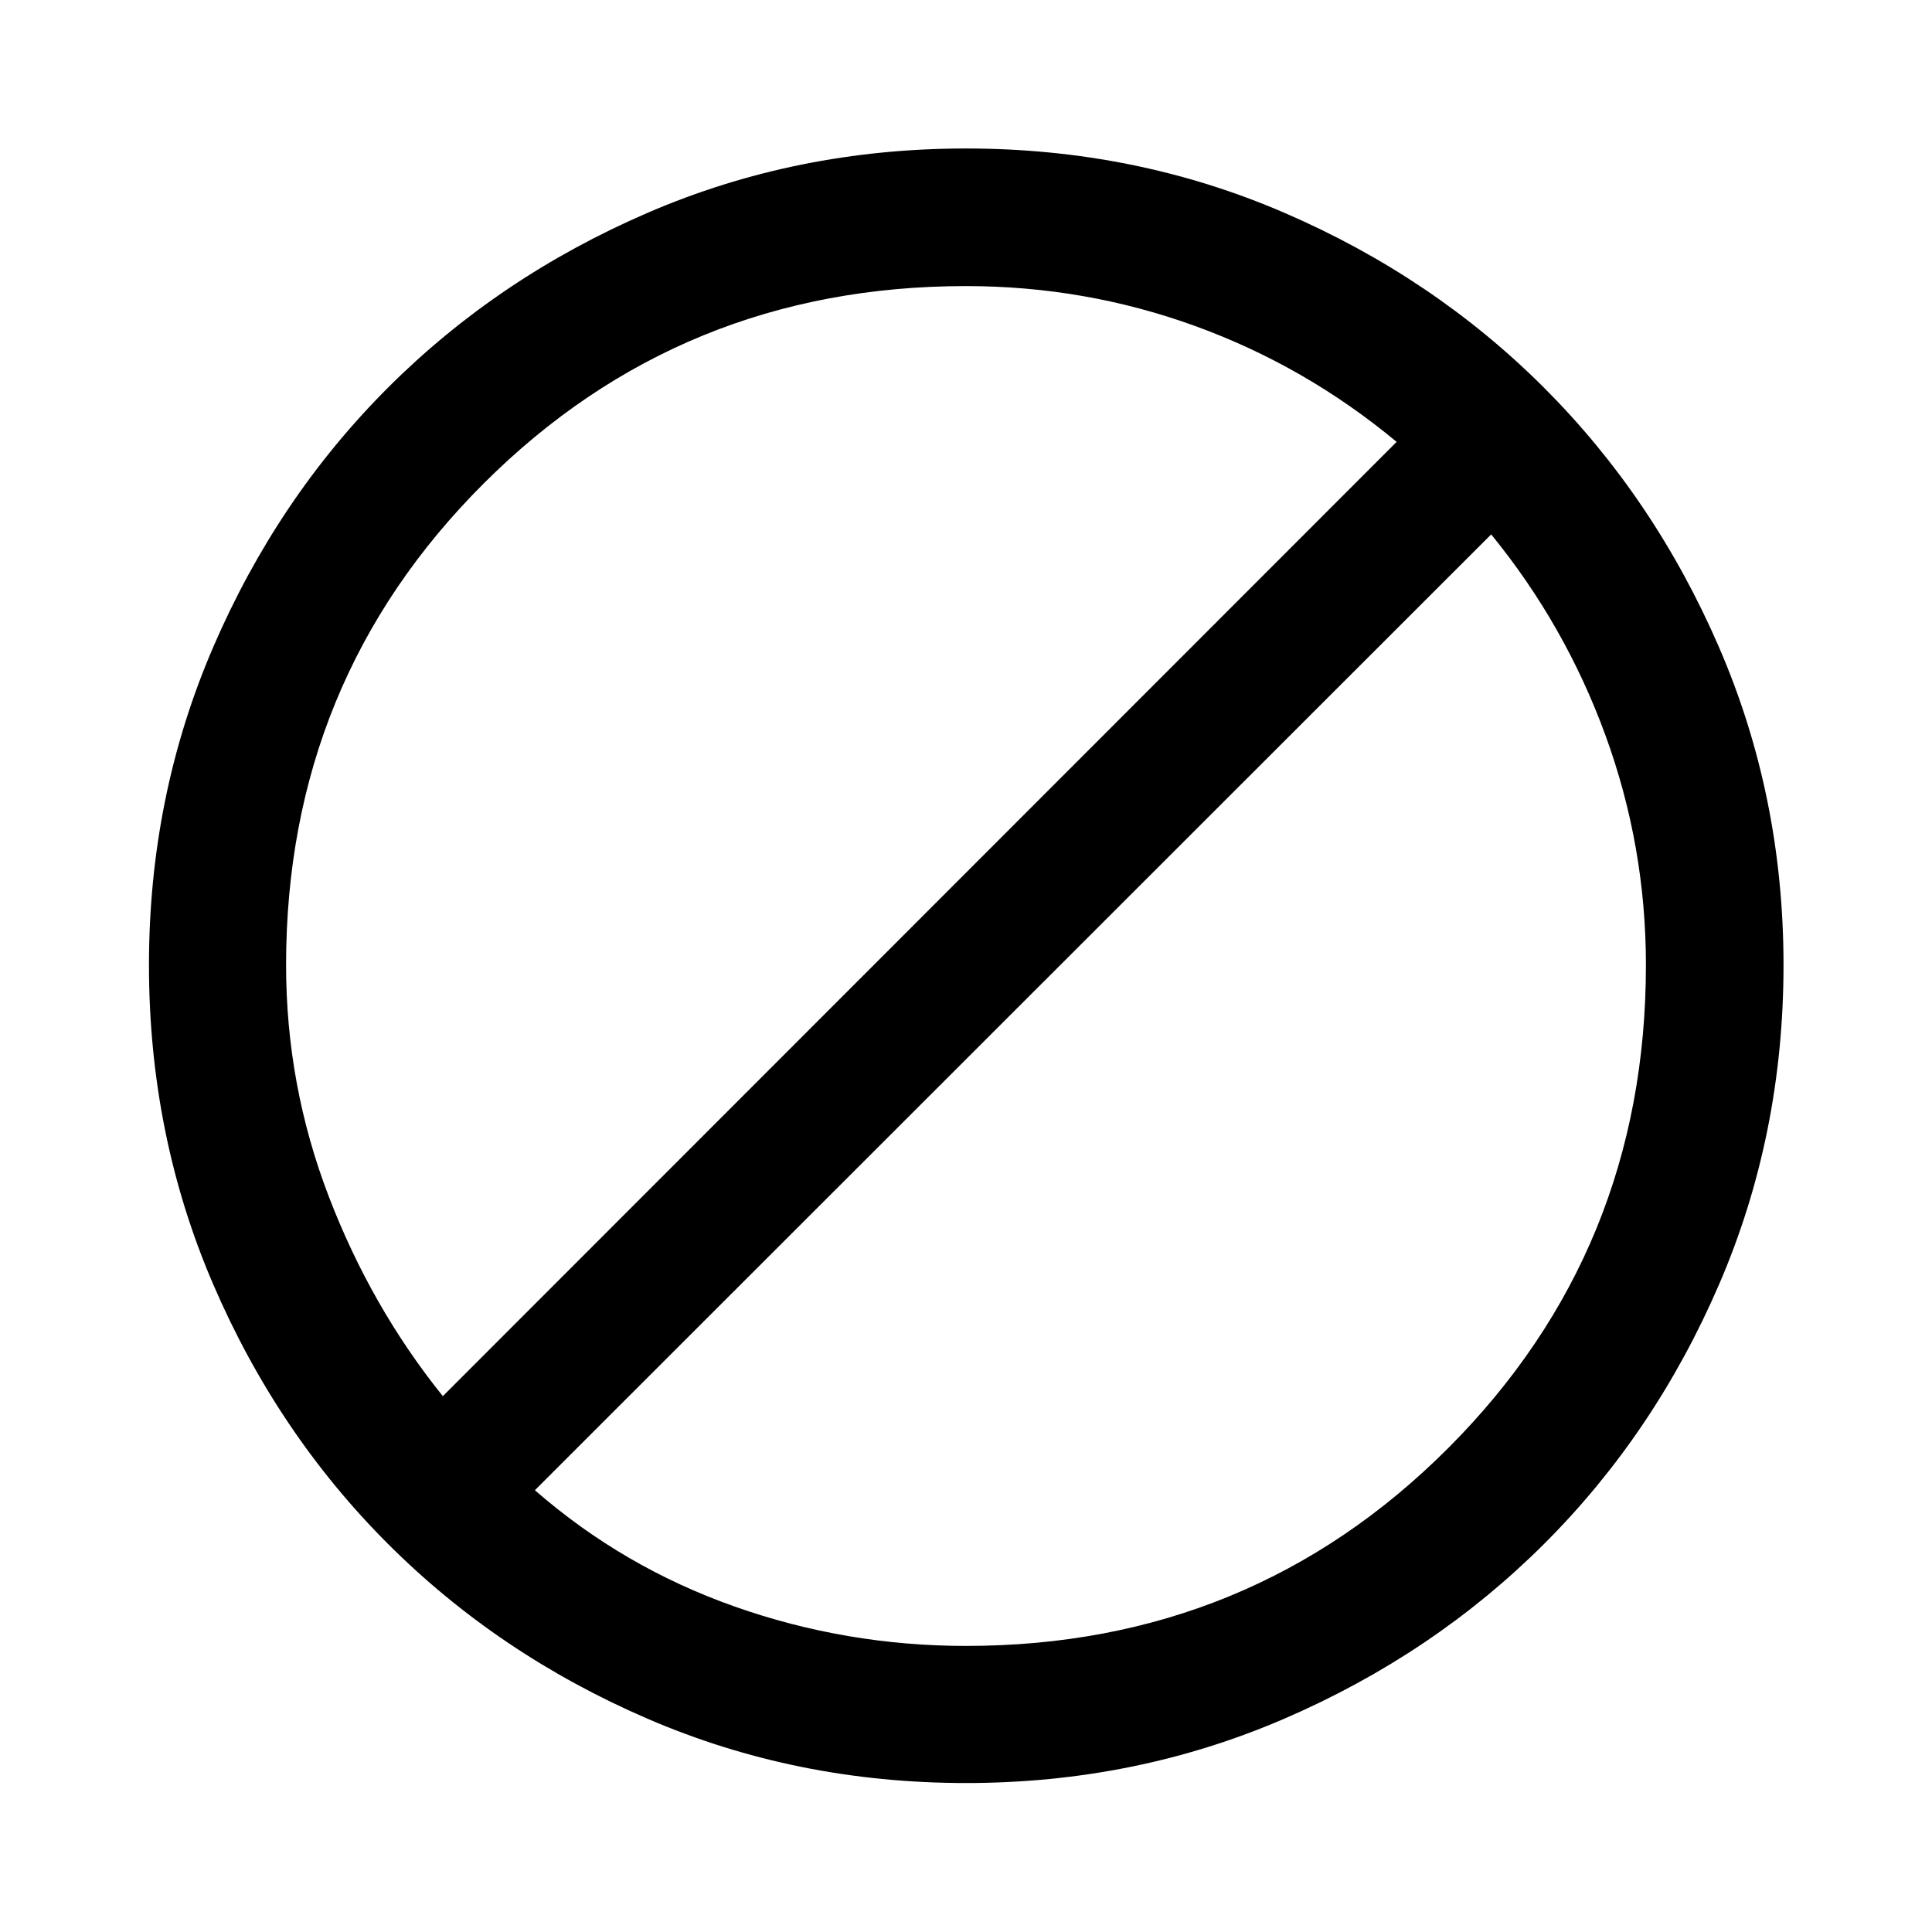 <svg xmlns="http://www.w3.org/2000/svg" width="48" height="48" viewBox="0 -960 960 960"><path d="M479.967-74.022q-84.229 0-158.272-31.978-74.043-31.978-128.999-86.935-54.957-54.956-86.816-129.032-31.858-74.076-31.858-158.511 0-83.957 31.931-157.997 31.932-74.04 86.842-128.912 54.911-54.872 128.96-86.852 74.049-31.979 158.251-31.979 84.201 0 158.22 31.966t128.908 86.815q54.888 54.85 86.986 128.926 32.098 74.076 32.098 158.033 0 84.435-31.956 158.548-31.955 74.114-86.906 128.984-54.952 54.87-129.056 86.897-74.104 32.027-158.333 32.027Zm.033-68.13q141.418 0 239.633-98.334 98.215-98.335 98.215-239.992 0-59.014-20.044-113.974-20.043-54.961-56.847-100.004L265.783-219.522q43.872 38.269 99.297 57.819 55.425 19.551 114.92 19.551ZM220.043-266.261l473.935-474.174q-45.326-37.667-100.038-57.54-54.712-19.873-113.94-19.873-141.418 0-239.633 98.065-98.215 98.064-98.215 239.305 0 59.578 21.112 114.734 21.112 55.157 56.779 99.483Z"/></svg>